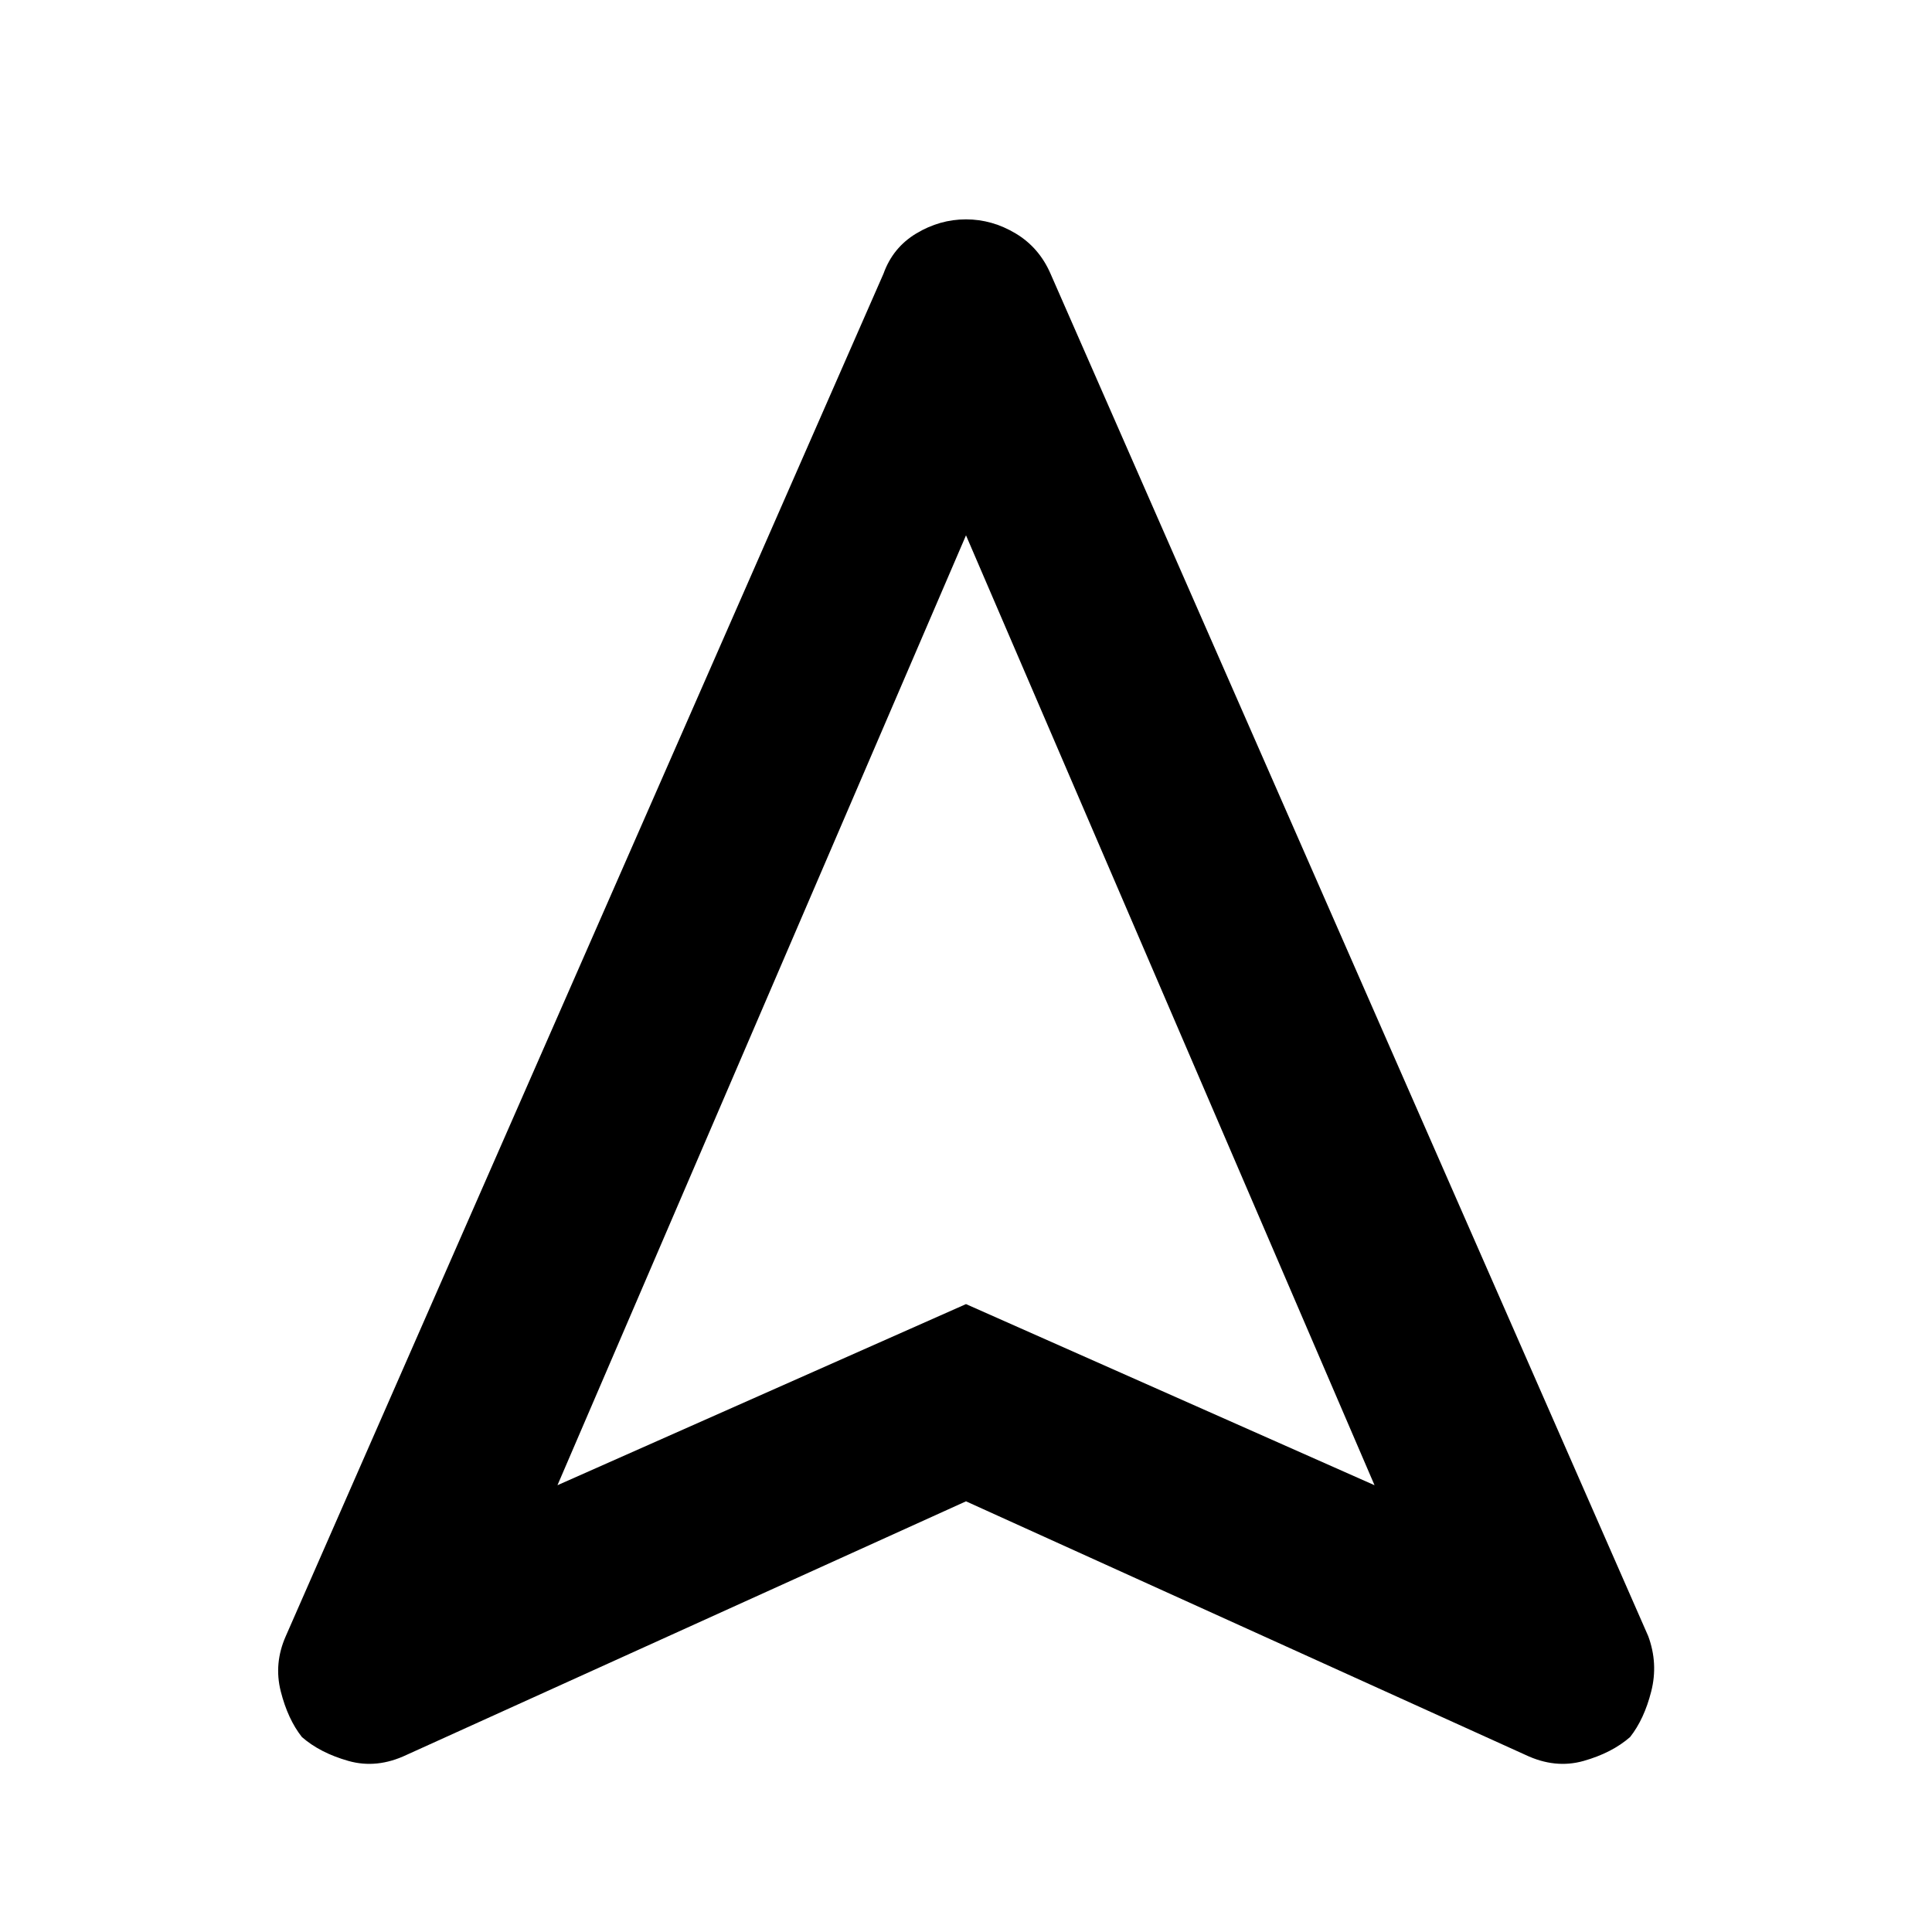 <svg xmlns="http://www.w3.org/2000/svg" height="48" viewBox="0 -960 960 960" width="48"><path d="M480-214 202-88q-14.75 7-28.87 3Q159-89 150-96.89q-7-8.88-10.5-22.71T142-147l297-677q4.65-13 16.3-20 11.66-7 24.68-7t24.69 7q11.68 7 17.33 20l297 677q5 13.57 1.5 27.4-3.5 13.83-10.5 22.71Q801-89 786.88-85q-14.13 4-28.88-3L480-214Zm-203-8 203-90 203 90-203-472-203 472Zm203-90Z"/></svg>